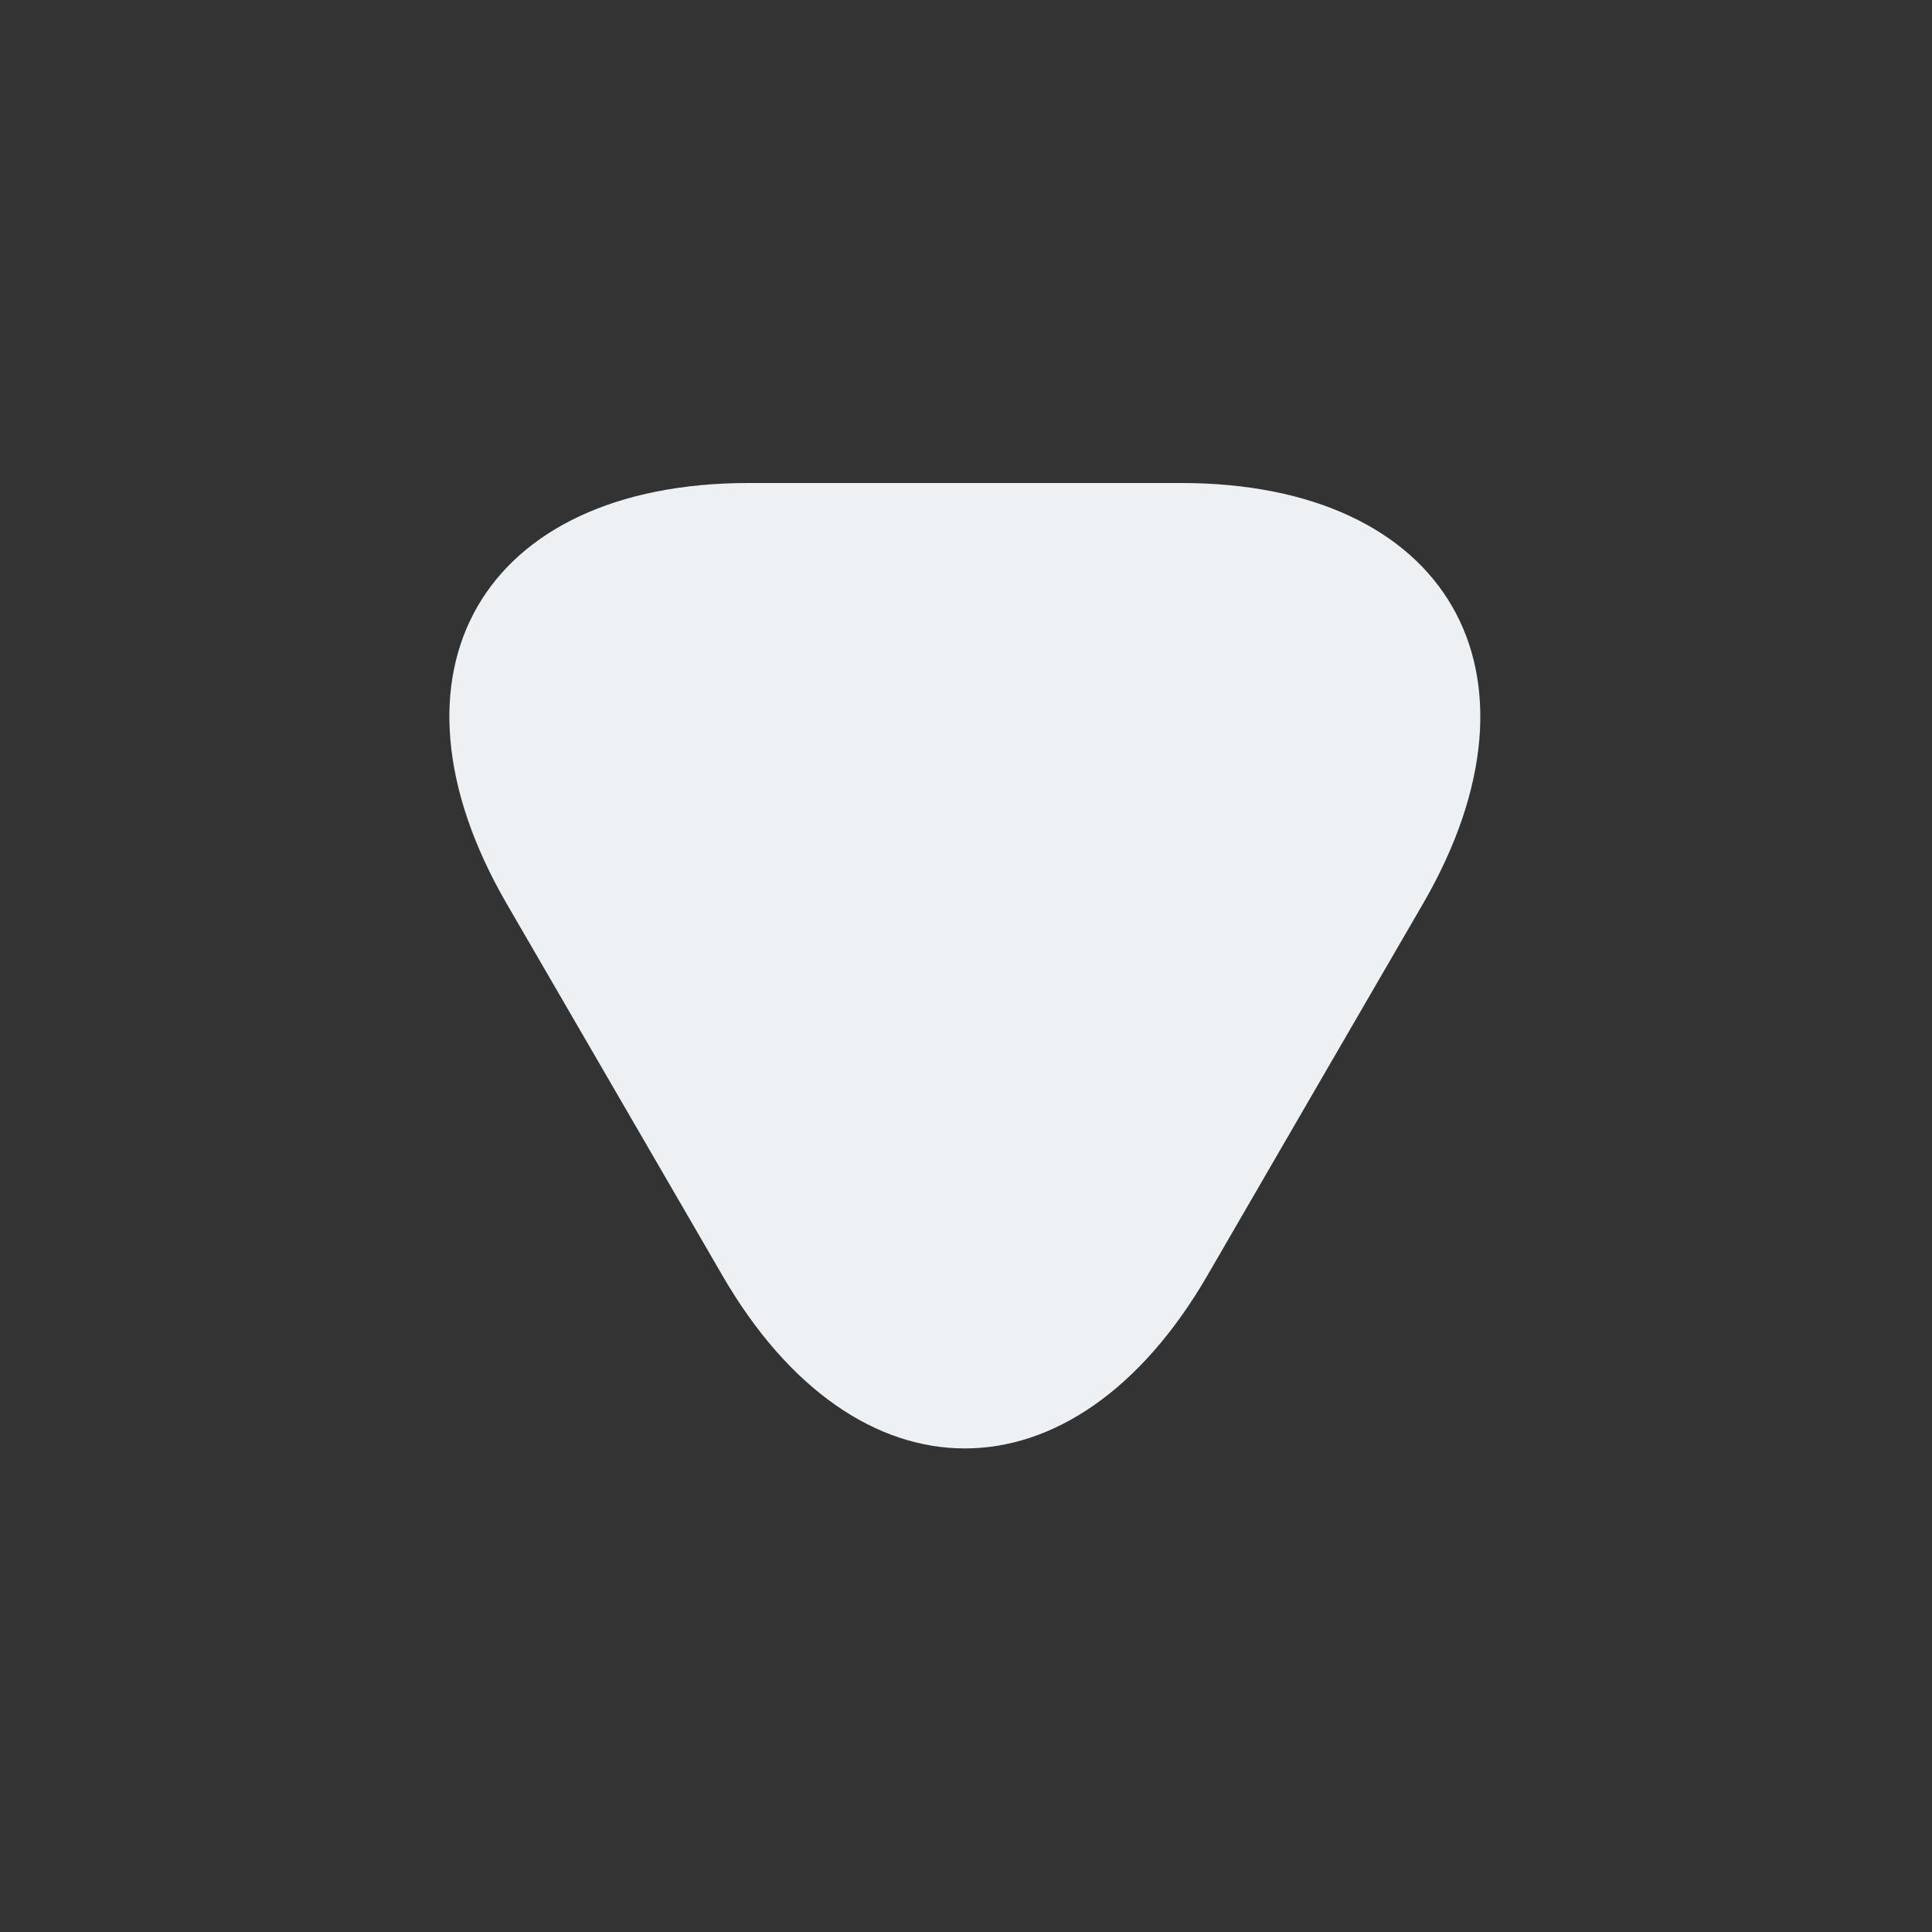 <svg width="20" height="20" viewBox="0 0 20 20" fill="none" xmlns="http://www.w3.org/2000/svg">
<rect x="0" y="0" width="20" height="20" fill="#333333" stroke="none"/>
<path d="M10.001 5L12.226 5C14.984 5 16.117 6.958 14.734 9.35L13.617 11.275L12.501 13.2C11.117 15.592 8.859 15.592 7.476 13.2L6.359 11.275L5.242 9.35C3.859 6.958 4.992 5 7.751 5L10.001 5Z" fill="#EDF1F3"/>
</svg>
